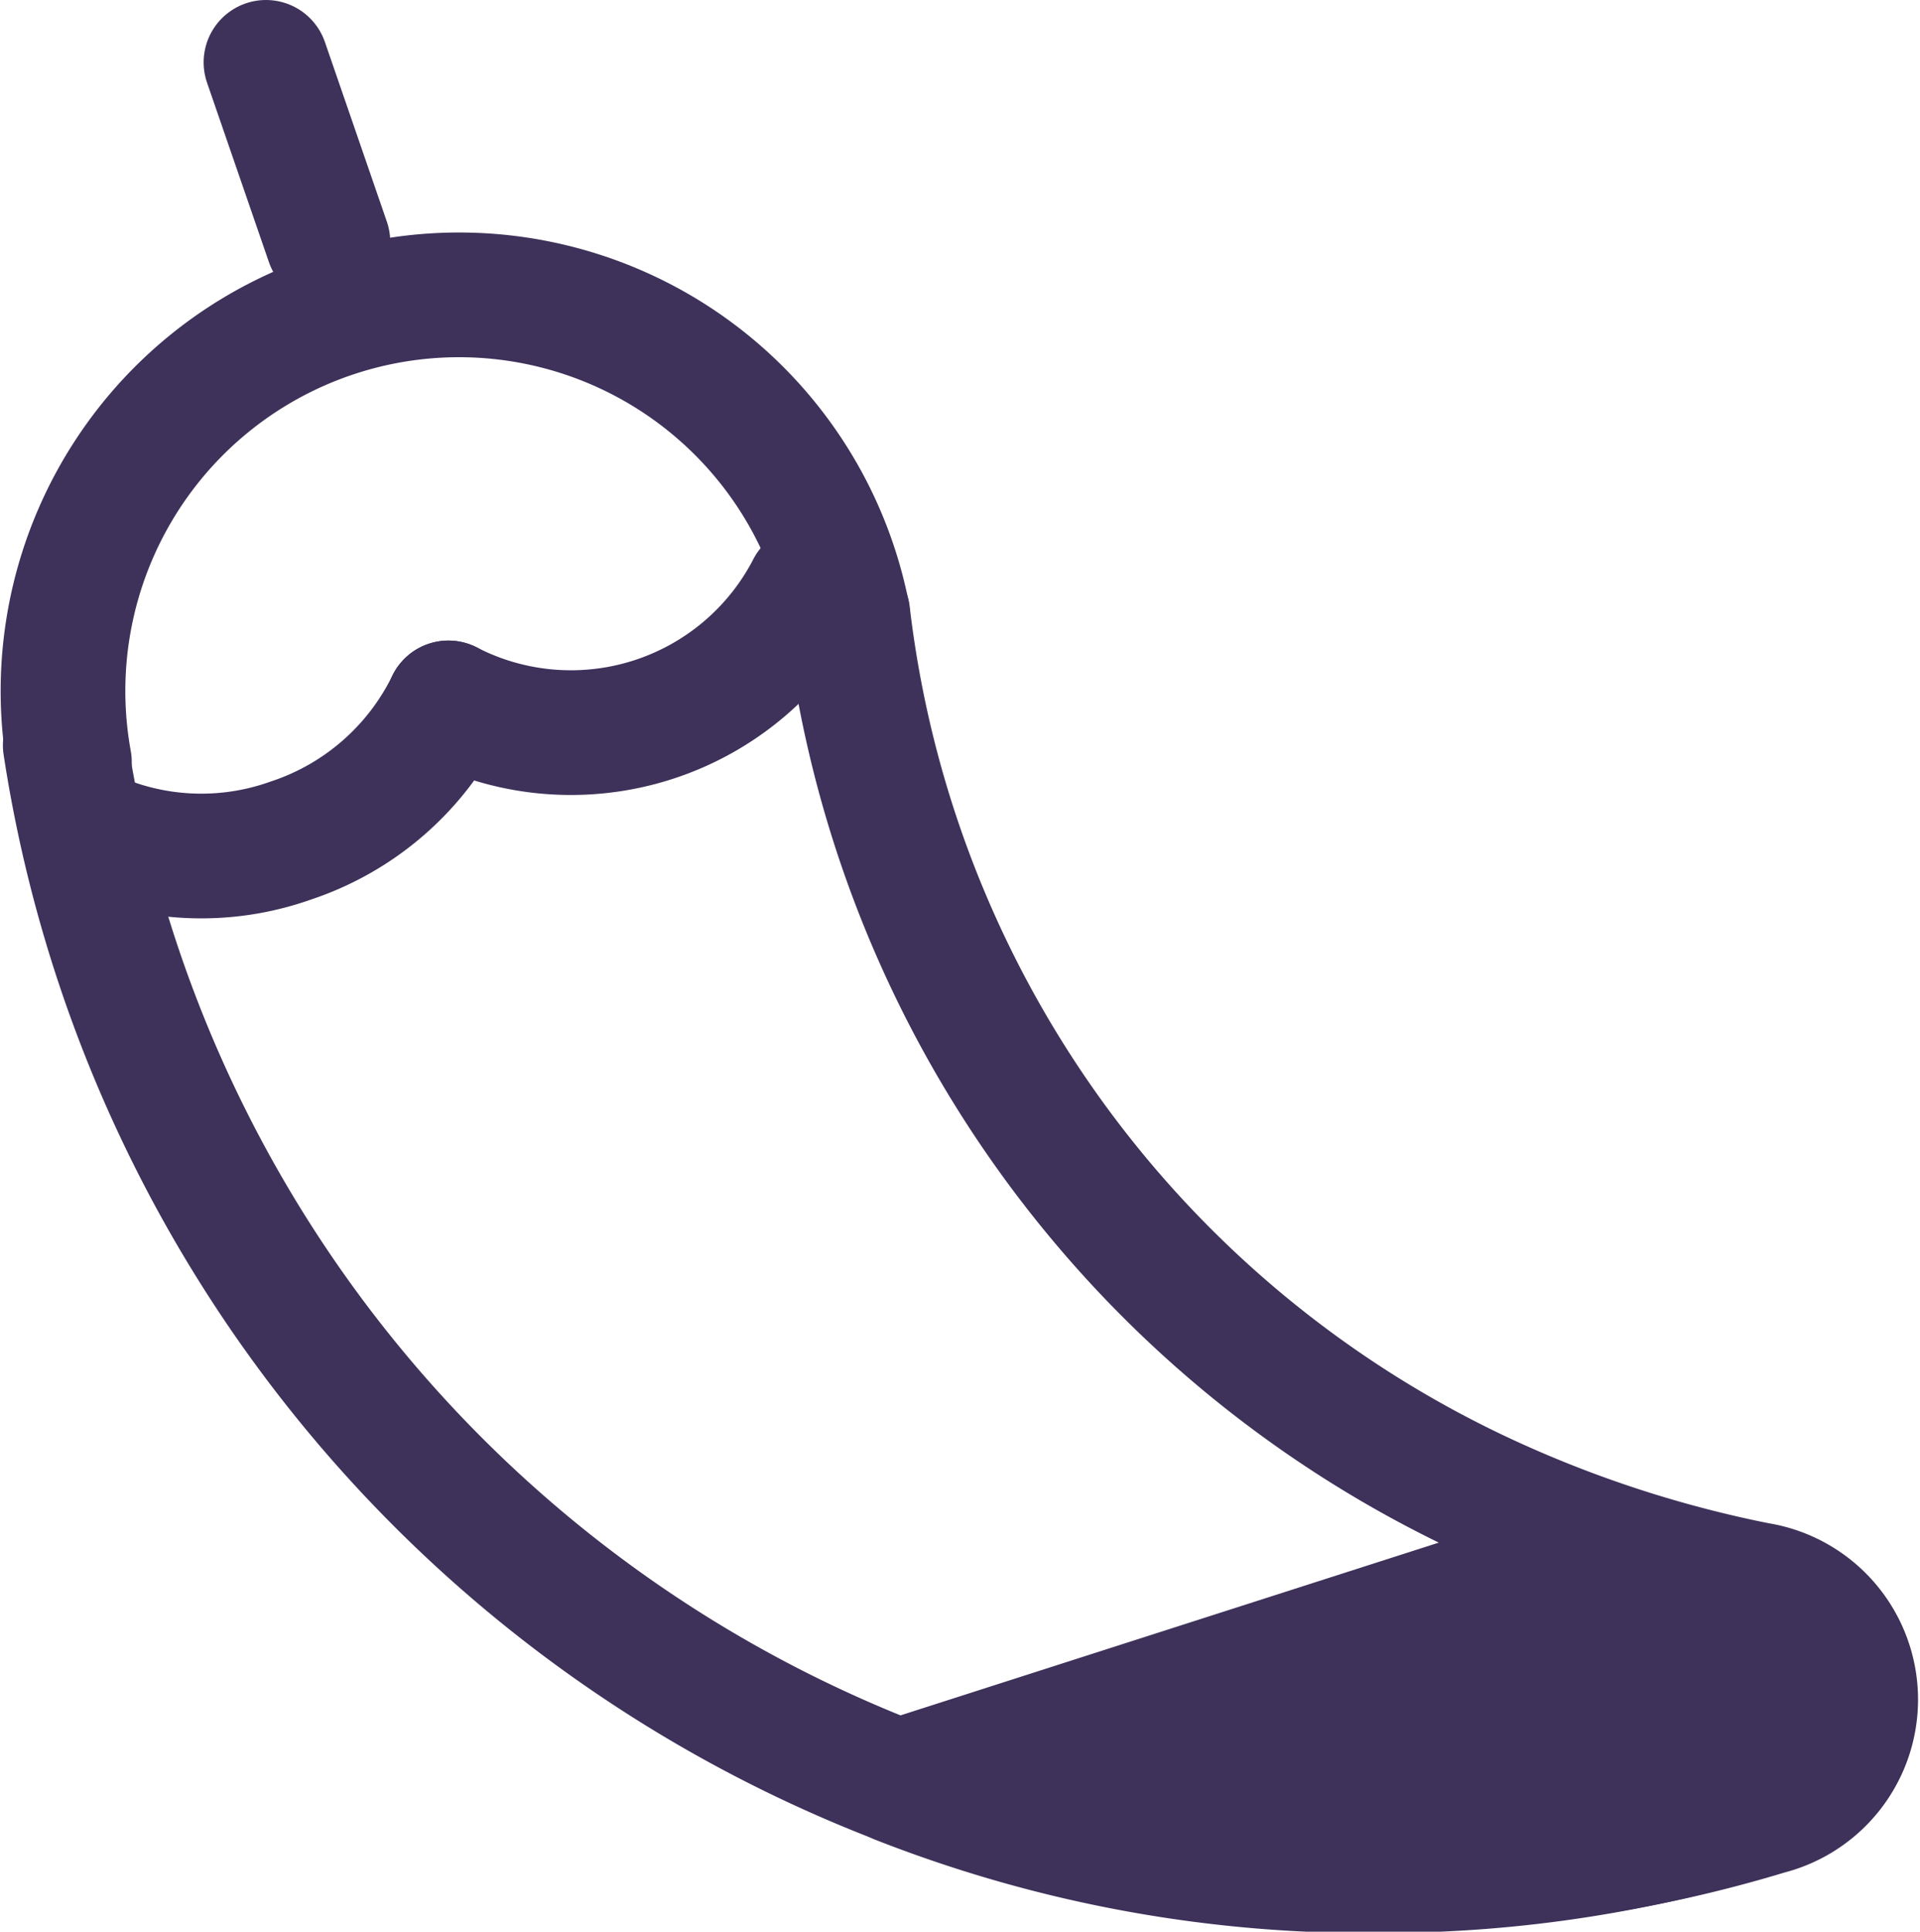 <svg xmlns="http://www.w3.org/2000/svg" viewBox="0 0 46.2 46.47"><defs><style>.cls-1{fill:none;}.cls-1,.cls-2{stroke:#3e315a;stroke-linecap:round;stroke-linejoin:round;stroke-width:3px;}.cls-2{fill:#3e315a;}</style></defs><g id="Layer_2" data-name="Layer 2"><g id="Layer_1-2" data-name="Layer 1"><g id="Layer_2-24" data-name="Layer 2-24"><g id="Layer_1-24" data-name="Layer 1-24"><path id="Path_1242" data-name="Path 1242" class="cls-1" d="M1.57,17.93h0a31.88,31.88,0,0,0,20,24.91,30.82,30.82,0,0,0,11.75,2.1,31,31,0,0,0,9.22-1.34,2.8,2.8,0,0,0-.25-5.48,29,29,0,0,1-6.85-2.28A26.84,26.84,0,0,1,20.4,14.77"/><path id="Path_1243" data-name="Path 1243" class="cls-1" d="M1.67,18.33a9.53,9.53,0,0,1,18.72-3.58v0"/><path id="Path_1244" data-name="Path 1244" class="cls-1" d="M10.79,16.91A6.49,6.49,0,0,1,7,20.22,6.42,6.42,0,0,1,2.15,20"/><path id="Path_1245" data-name="Path 1245" class="cls-1" d="M10.79,16.91a6.44,6.44,0,0,0,8.67-2.77"/><line id="Line_195" data-name="Line 195" class="cls-1" x1="6.4" y1="1.5" x2="7.89" y2="5.82"/><path id="Path_1246" data-name="Path 1246" class="cls-2" d="M21.61,42.86A30.83,30.83,0,0,0,33.36,45a30.72,30.72,0,0,0,9.07-1.4,2.8,2.8,0,0,0-.25-5.48A29.21,29.21,0,0,1,39,37.28Z"/></g></g></g></g></svg>